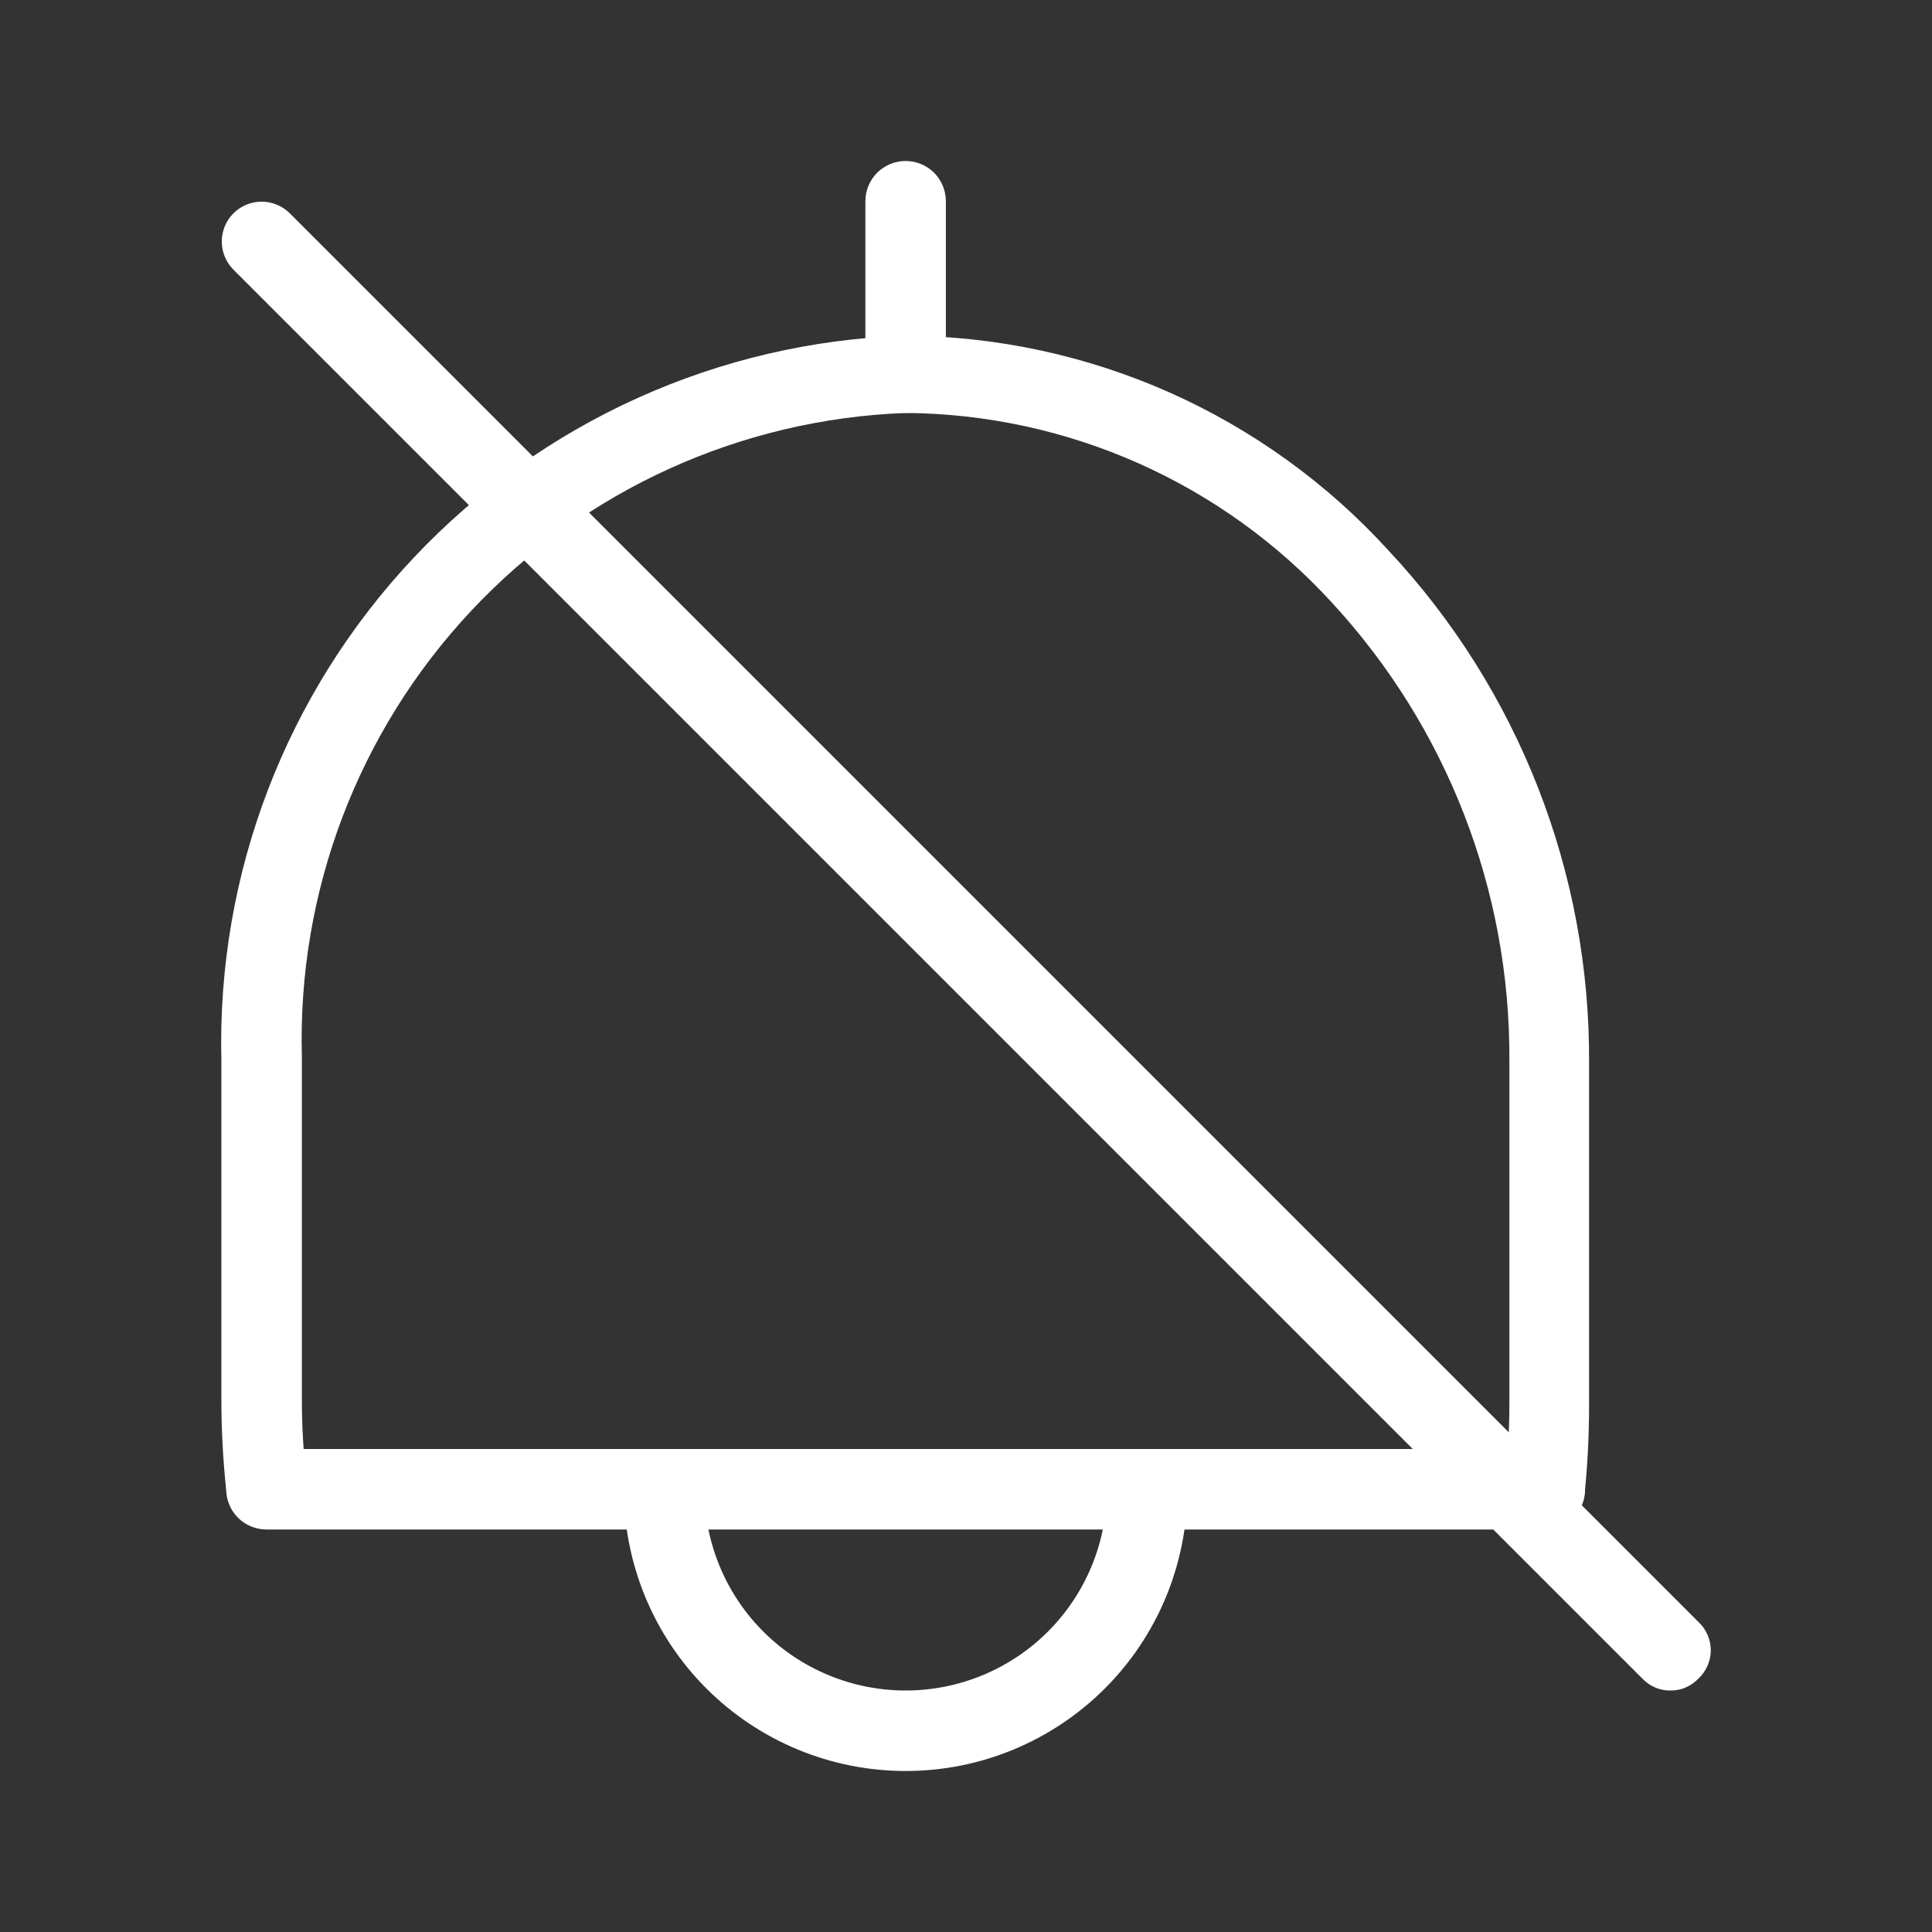<svg width="24" height="24" viewBox="0 0 24 24" fill="none" xmlns="http://www.w3.org/2000/svg">
<rect x="0" y="0" width="24" height="24" fill="#333333" stroke="none"/>
<path d="M19.19 19H19.13C18.998 18.982 18.878 18.914 18.796 18.809C18.714 18.705 18.676 18.572 18.69 18.44C18.73 18.108 18.75 17.774 18.75 17.44V13.17C18.762 11.062 17.972 9.028 16.54 7.48C15.867 6.746 15.05 6.158 14.14 5.754C13.23 5.35 12.246 5.137 11.25 5.13C9.198 5.206 7.258 6.089 5.854 7.587C4.449 9.085 3.693 11.077 3.75 13.13V17.39C3.75 17.724 3.77 18.058 3.81 18.39C3.824 18.522 3.786 18.655 3.704 18.759C3.622 18.864 3.502 18.932 3.37 18.95C3.238 18.964 3.105 18.926 3 18.844C2.896 18.762 2.828 18.642 2.81 18.51C2.77 18.135 2.75 17.757 2.75 17.38V13.17C2.693 10.852 3.555 8.605 5.147 6.92C6.739 5.234 8.933 4.246 11.25 4.17C12.38 4.176 13.497 4.417 14.53 4.876C15.562 5.336 16.489 6.004 17.25 6.84C18.865 8.566 19.756 10.846 19.74 13.21V17.47C19.74 17.847 19.72 18.225 19.68 18.6C19.655 18.712 19.593 18.812 19.505 18.885C19.416 18.958 19.305 18.998 19.19 19Z" fill="white"/>
<path d="M19.19 19H3.31C3.177 19 3.05 18.947 2.956 18.854C2.863 18.76 2.81 18.633 2.81 18.5C2.81 18.367 2.863 18.24 2.956 18.146C3.05 18.053 3.177 18 3.31 18H19.19C19.323 18 19.45 18.053 19.544 18.146C19.637 18.24 19.69 18.367 19.69 18.5C19.69 18.633 19.637 18.76 19.544 18.854C19.45 18.947 19.323 19 19.19 19Z" fill="white"/>
<path d="M11.25 5.13C11.117 5.13 10.99 5.077 10.896 4.984C10.803 4.89 10.75 4.763 10.75 4.63V2.5C10.75 2.367 10.803 2.24 10.896 2.146C10.99 2.053 11.117 2 11.25 2C11.383 2 11.51 2.053 11.604 2.146C11.697 2.24 11.75 2.367 11.75 2.5V4.63C11.75 4.763 11.697 4.89 11.604 4.984C11.51 5.077 11.383 5.13 11.25 5.13Z" fill="white"/>
<path d="M11.25 22C10.322 22 9.431 21.631 8.775 20.975C8.119 20.319 7.75 19.428 7.75 18.5C7.75 18.367 7.803 18.24 7.896 18.146C7.99 18.053 8.117 18 8.25 18C8.383 18 8.51 18.053 8.604 18.146C8.697 18.24 8.75 18.367 8.75 18.5C8.75 19.163 9.013 19.799 9.482 20.268C9.951 20.737 10.587 21 11.25 21C11.913 21 12.549 20.737 13.018 20.268C13.487 19.799 13.75 19.163 13.75 18.5C13.75 18.367 13.803 18.24 13.896 18.146C13.99 18.053 14.117 18 14.25 18C14.383 18 14.51 18.053 14.604 18.146C14.697 18.24 14.75 18.367 14.75 18.5C14.75 18.96 14.659 19.415 14.484 19.839C14.308 20.264 14.05 20.65 13.725 20.975C13.4 21.3 13.014 21.558 12.589 21.734C12.165 21.91 11.71 22 11.25 22Z" fill="white"/>
<path d="M20.75 21C20.684 21.001 20.619 20.988 20.559 20.962C20.499 20.936 20.445 20.898 20.4 20.85L2.9 3.35C2.807 3.257 2.755 3.131 2.755 3C2.755 2.869 2.807 2.743 2.9 2.65C2.993 2.557 3.119 2.505 3.25 2.505C3.381 2.505 3.507 2.557 3.6 2.65L21.1 20.15C21.148 20.195 21.186 20.249 21.212 20.309C21.238 20.37 21.252 20.434 21.252 20.5C21.252 20.566 21.238 20.631 21.212 20.691C21.186 20.751 21.148 20.805 21.1 20.85C21.055 20.898 21.001 20.936 20.941 20.962C20.881 20.988 20.816 21.001 20.75 21Z" fill="white"/>
</svg>
